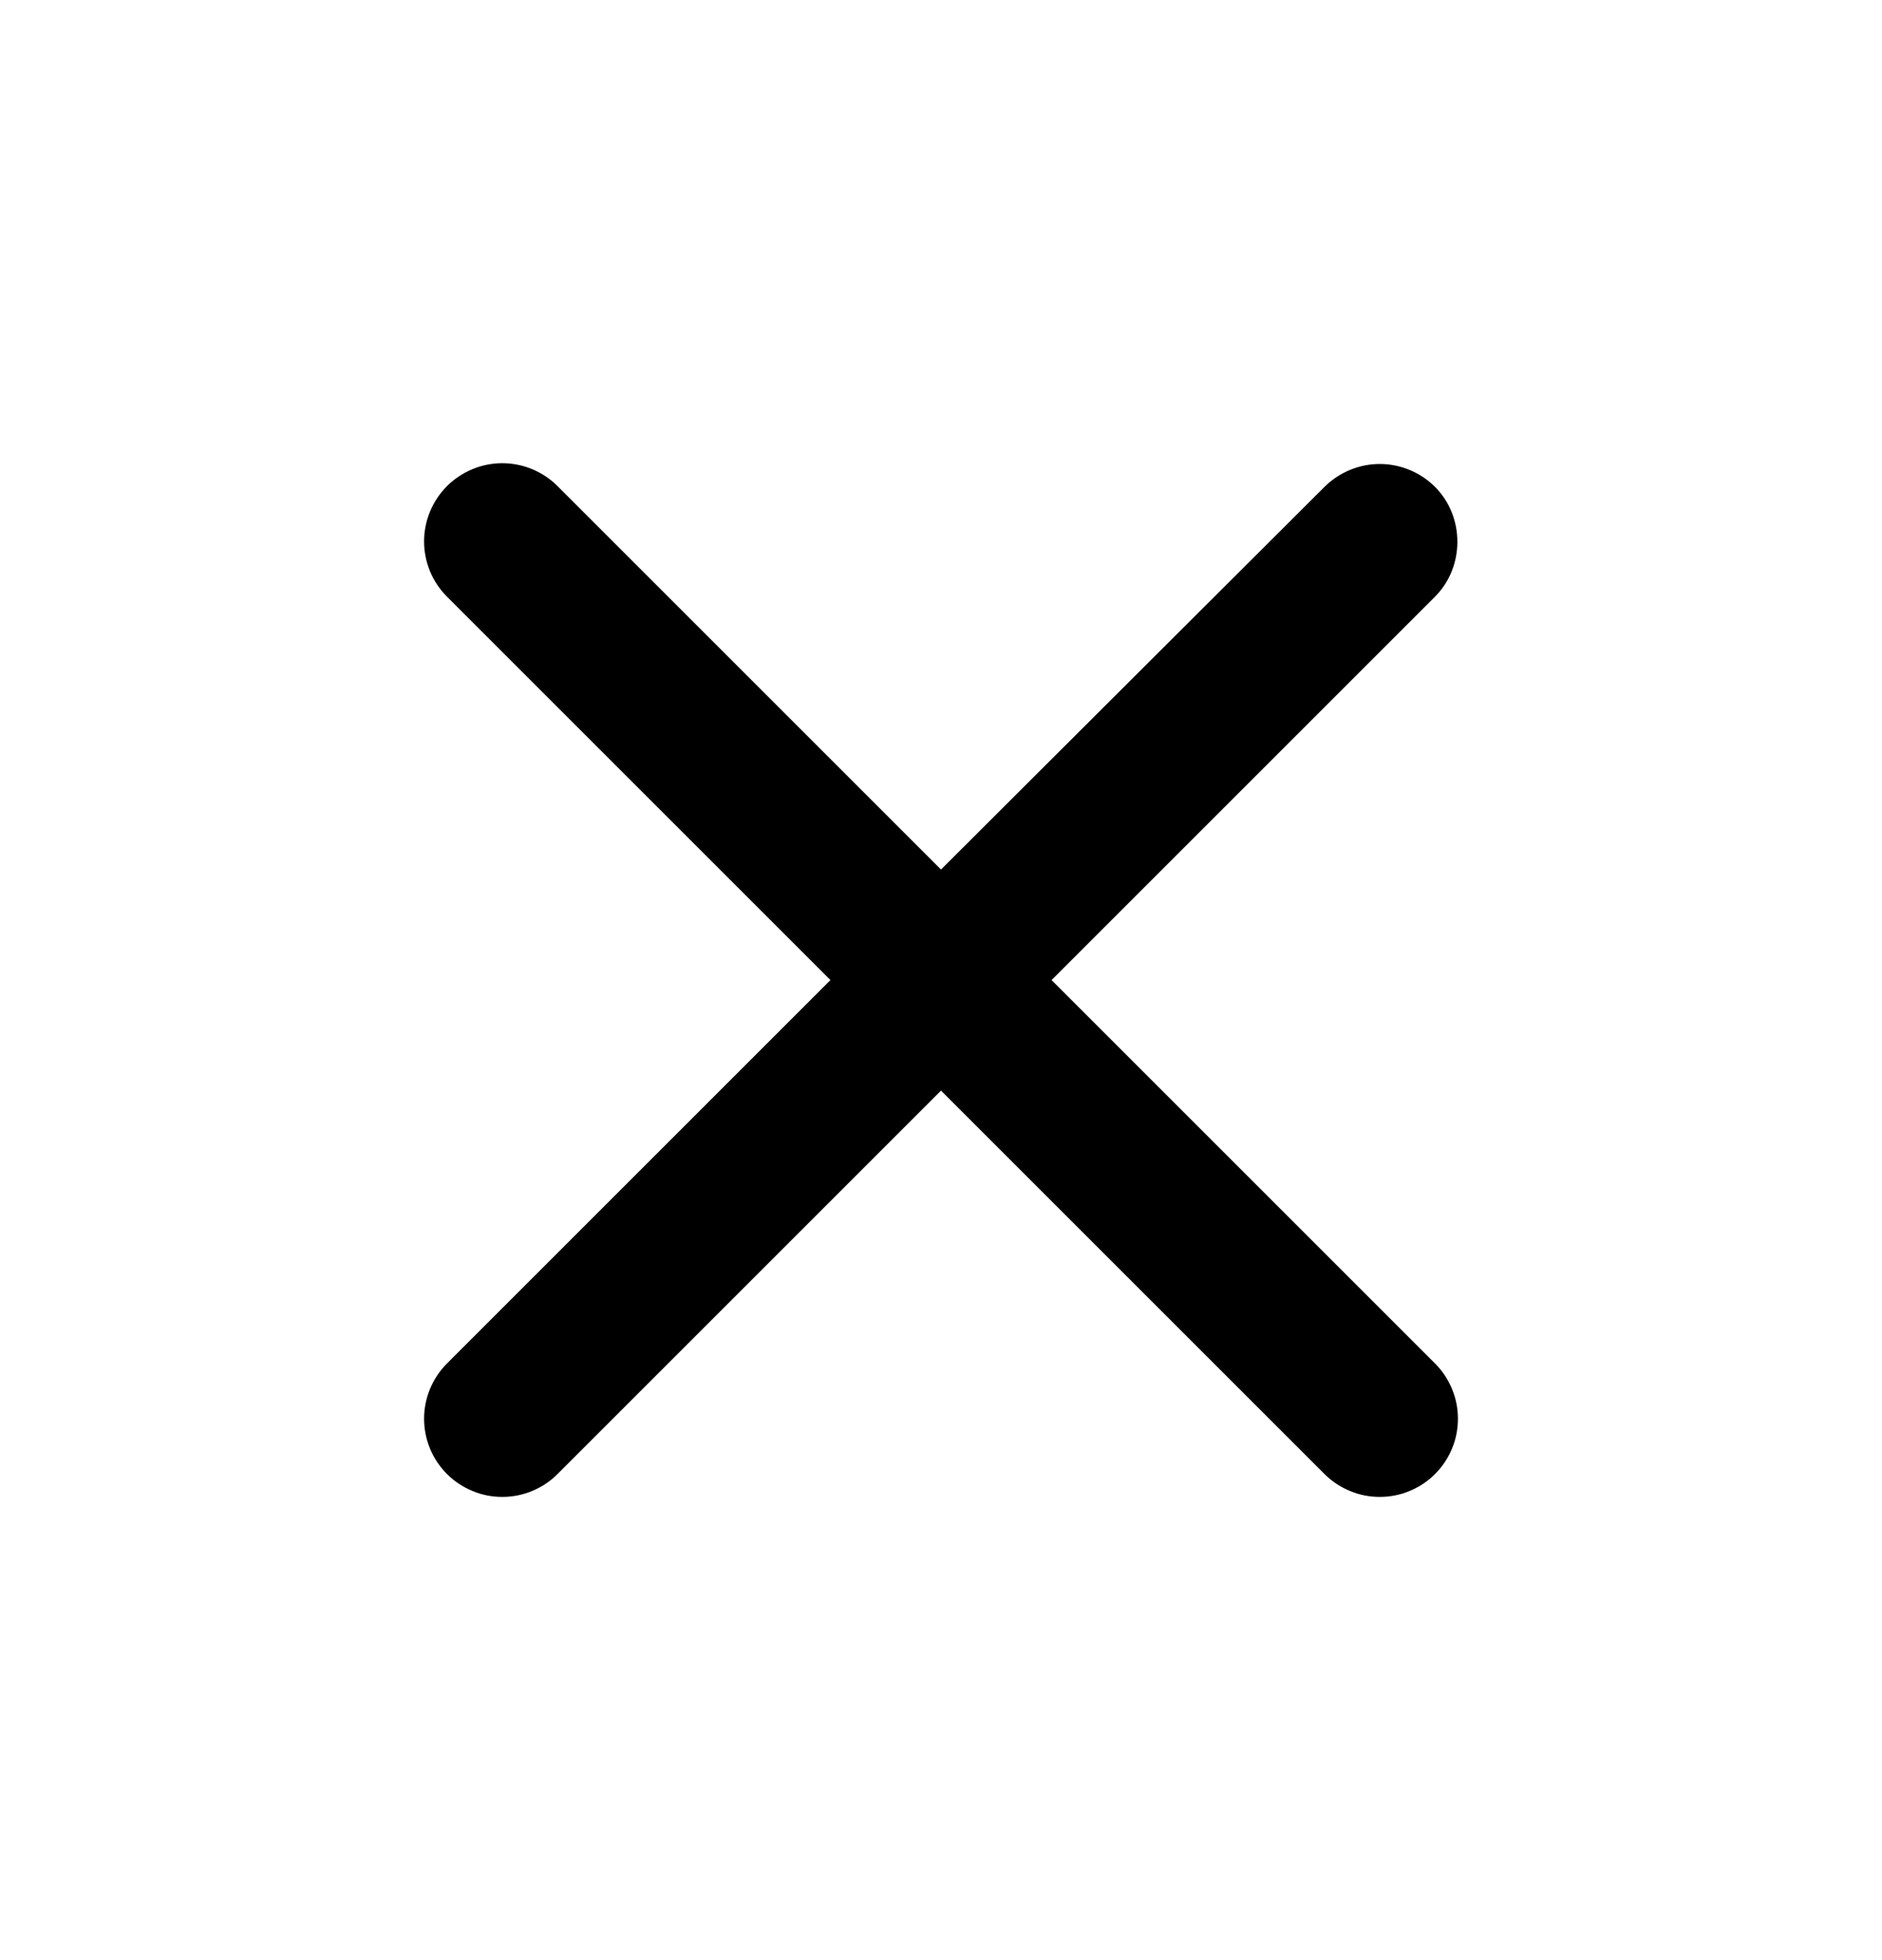 <svg width="24" height="25" viewBox="0 0 24 25" fill="none" xmlns="http://www.w3.org/2000/svg">
<path d="M18.3 6.21C18.208 6.118 18.098 6.044 17.977 5.994C17.856 5.944 17.726 5.918 17.595 5.918C17.464 5.918 17.335 5.944 17.214 5.994C17.093 6.044 16.983 6.118 16.89 6.21L12 11.09L7.11 6.2C7.018 6.108 6.908 6.034 6.787 5.984C6.666 5.934 6.536 5.908 6.405 5.908C6.274 5.908 6.145 5.934 6.024 5.984C5.903 6.034 5.793 6.108 5.7 6.2C5.608 6.293 5.534 6.403 5.484 6.524C5.434 6.645 5.408 6.774 5.408 6.905C5.408 7.036 5.434 7.166 5.484 7.287C5.534 7.408 5.608 7.518 5.7 7.61L10.59 12.5L5.7 17.39C5.608 17.483 5.534 17.593 5.484 17.714C5.434 17.835 5.408 17.964 5.408 18.095C5.408 18.226 5.434 18.356 5.484 18.477C5.534 18.598 5.608 18.708 5.7 18.8C5.793 18.893 5.903 18.966 6.024 19.016C6.145 19.067 6.274 19.092 6.405 19.092C6.536 19.092 6.666 19.067 6.787 19.016C6.908 18.966 7.018 18.893 7.11 18.8L12 13.91L16.89 18.8C16.983 18.893 17.093 18.966 17.214 19.016C17.335 19.067 17.464 19.092 17.595 19.092C17.726 19.092 17.856 19.067 17.977 19.016C18.098 18.966 18.208 18.893 18.3 18.8C18.393 18.708 18.466 18.598 18.516 18.477C18.567 18.356 18.592 18.226 18.592 18.095C18.592 17.964 18.567 17.835 18.516 17.714C18.466 17.593 18.393 17.483 18.3 17.39L13.41 12.5L18.3 7.61C18.68 7.23 18.68 6.59 18.3 6.21Z" fill="current"/>
</svg>
